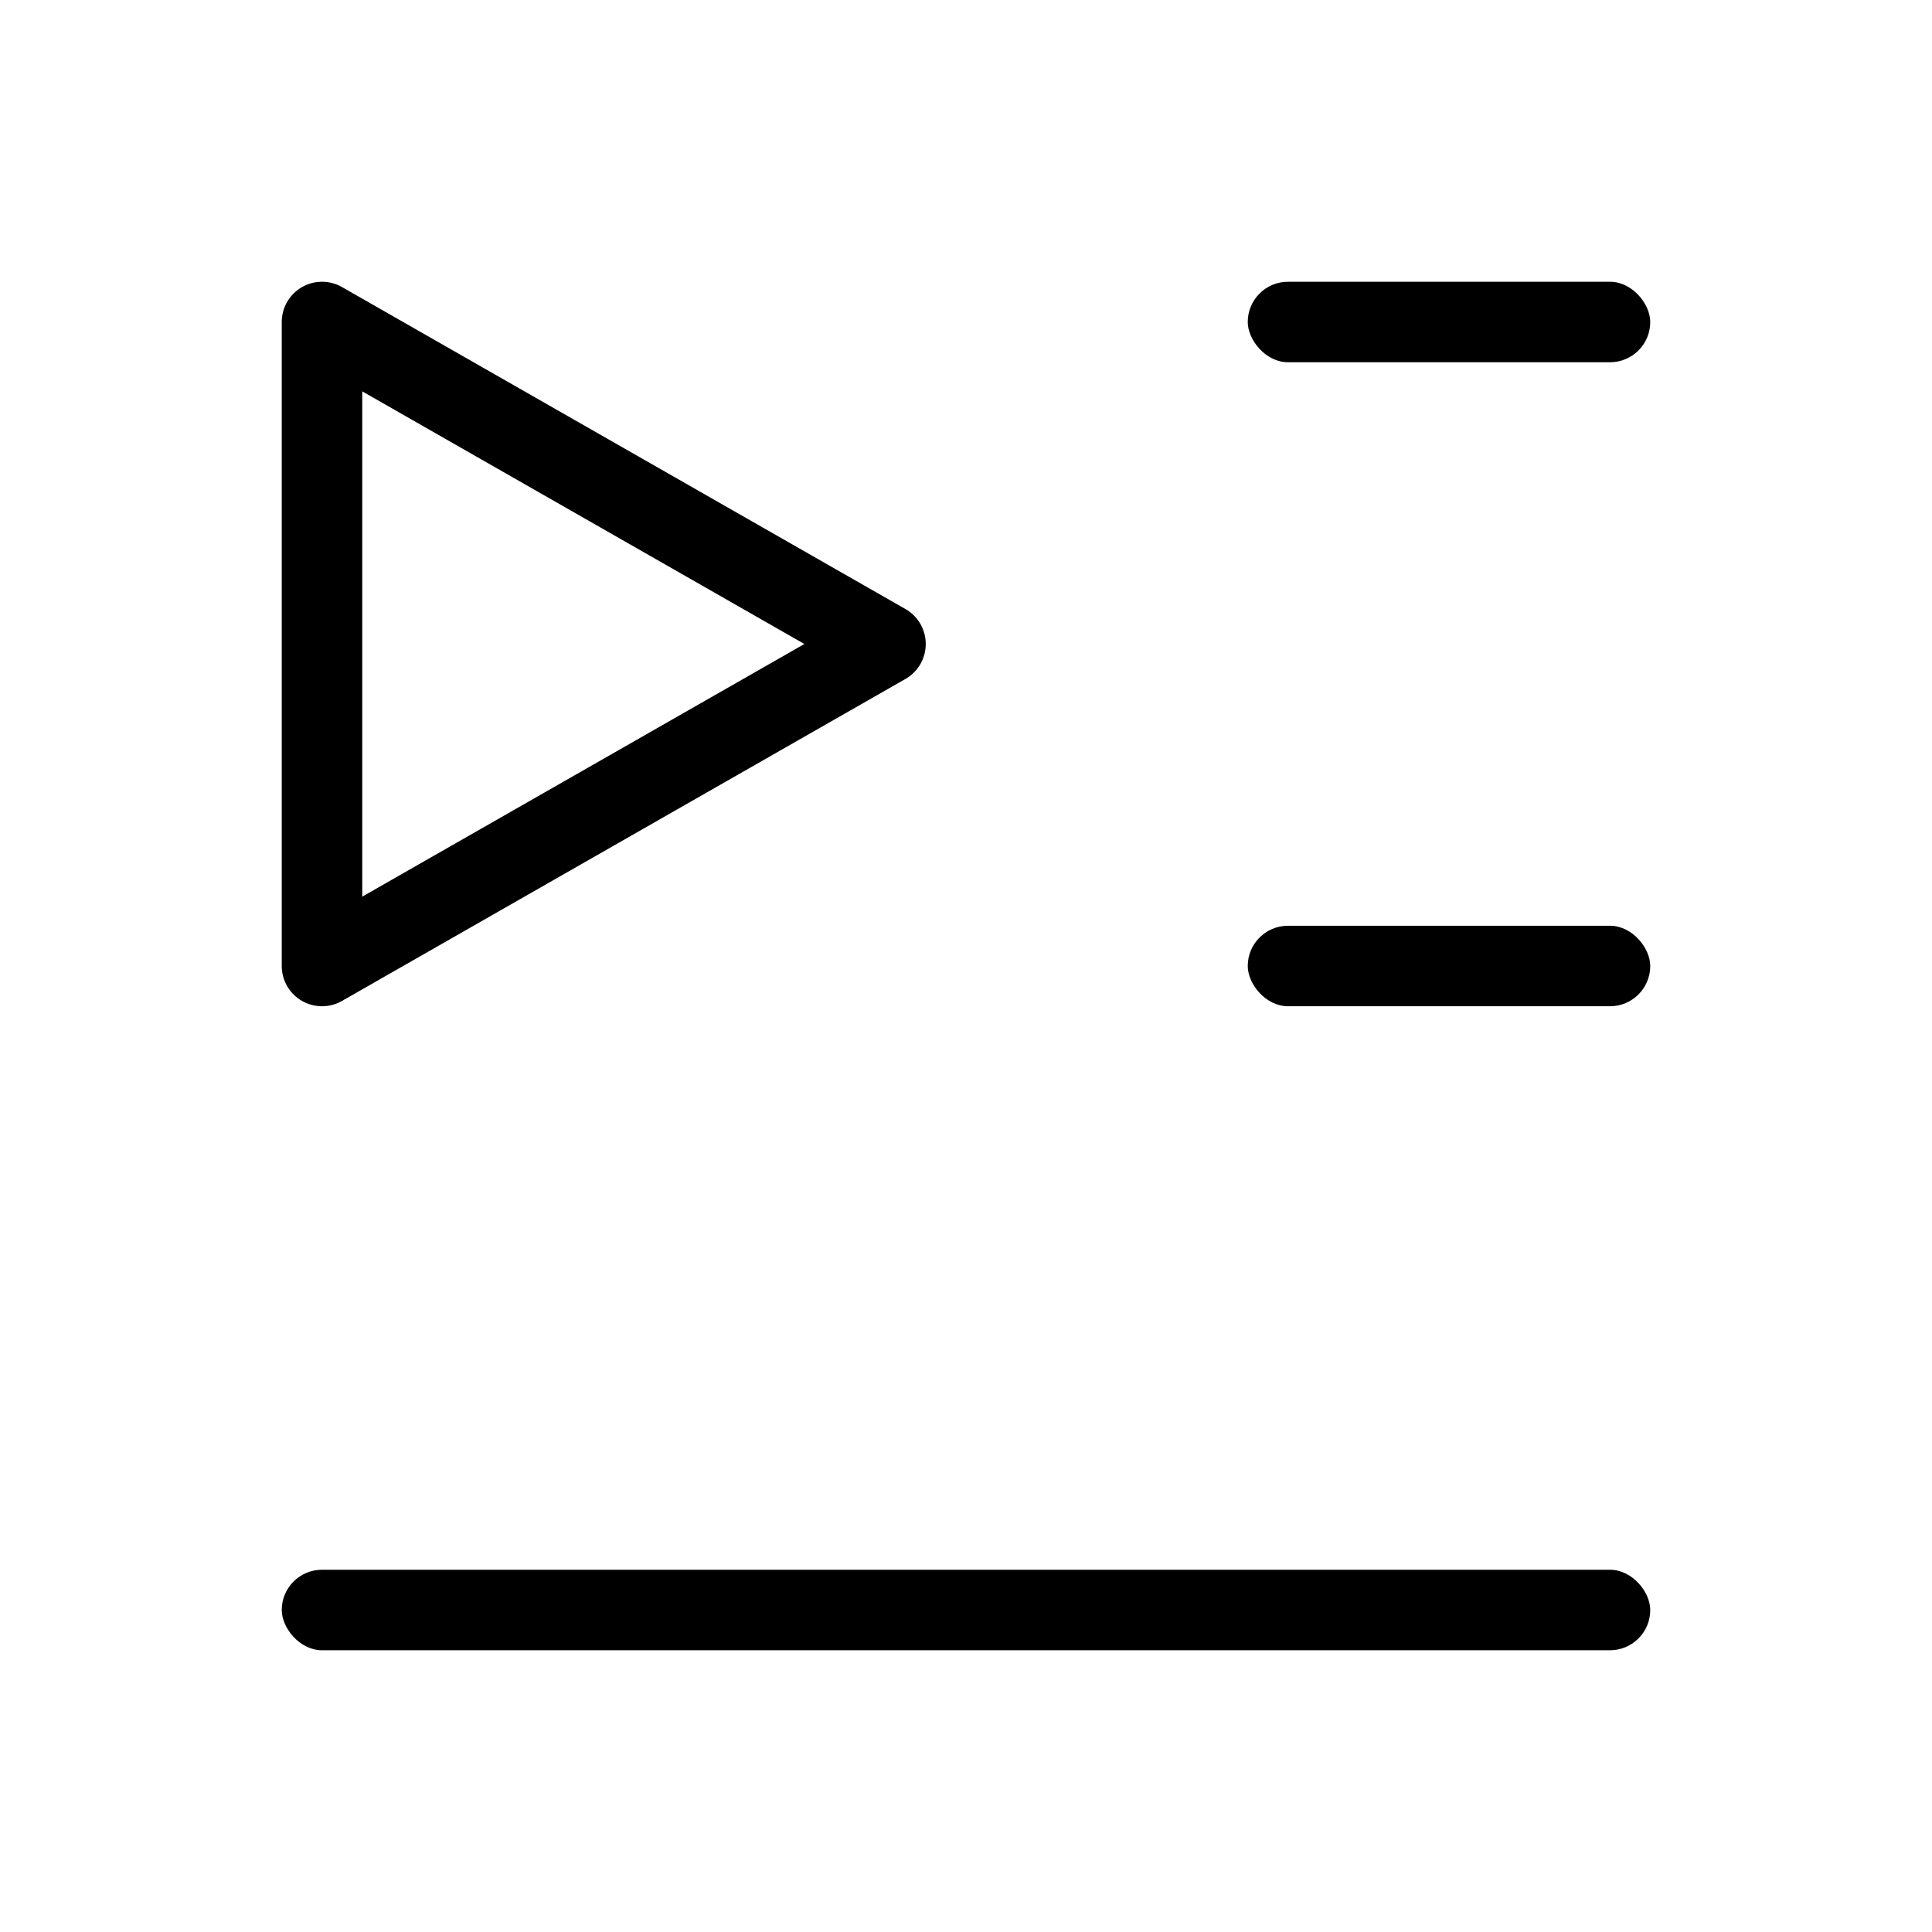 <svg width="24" height="24" viewBox="0 0 24 24" fill="none" xmlns="http://www.w3.org/2000/svg">
<rect x="15.5" y="3.5" width="5" height="1" rx="0.5" fill="currentColor"/>
<path d="M11 8L4 4V12L11 8Z" stroke="currentColor" stroke-linejoin="round"/>
<rect x="15.5" y="11.5" width="5" height="1" rx="0.5" fill="currentColor"/>
<rect x="3.5" y="19.5" width="17" height="1" rx="0.5" fill="currentColor"/>
</svg>
